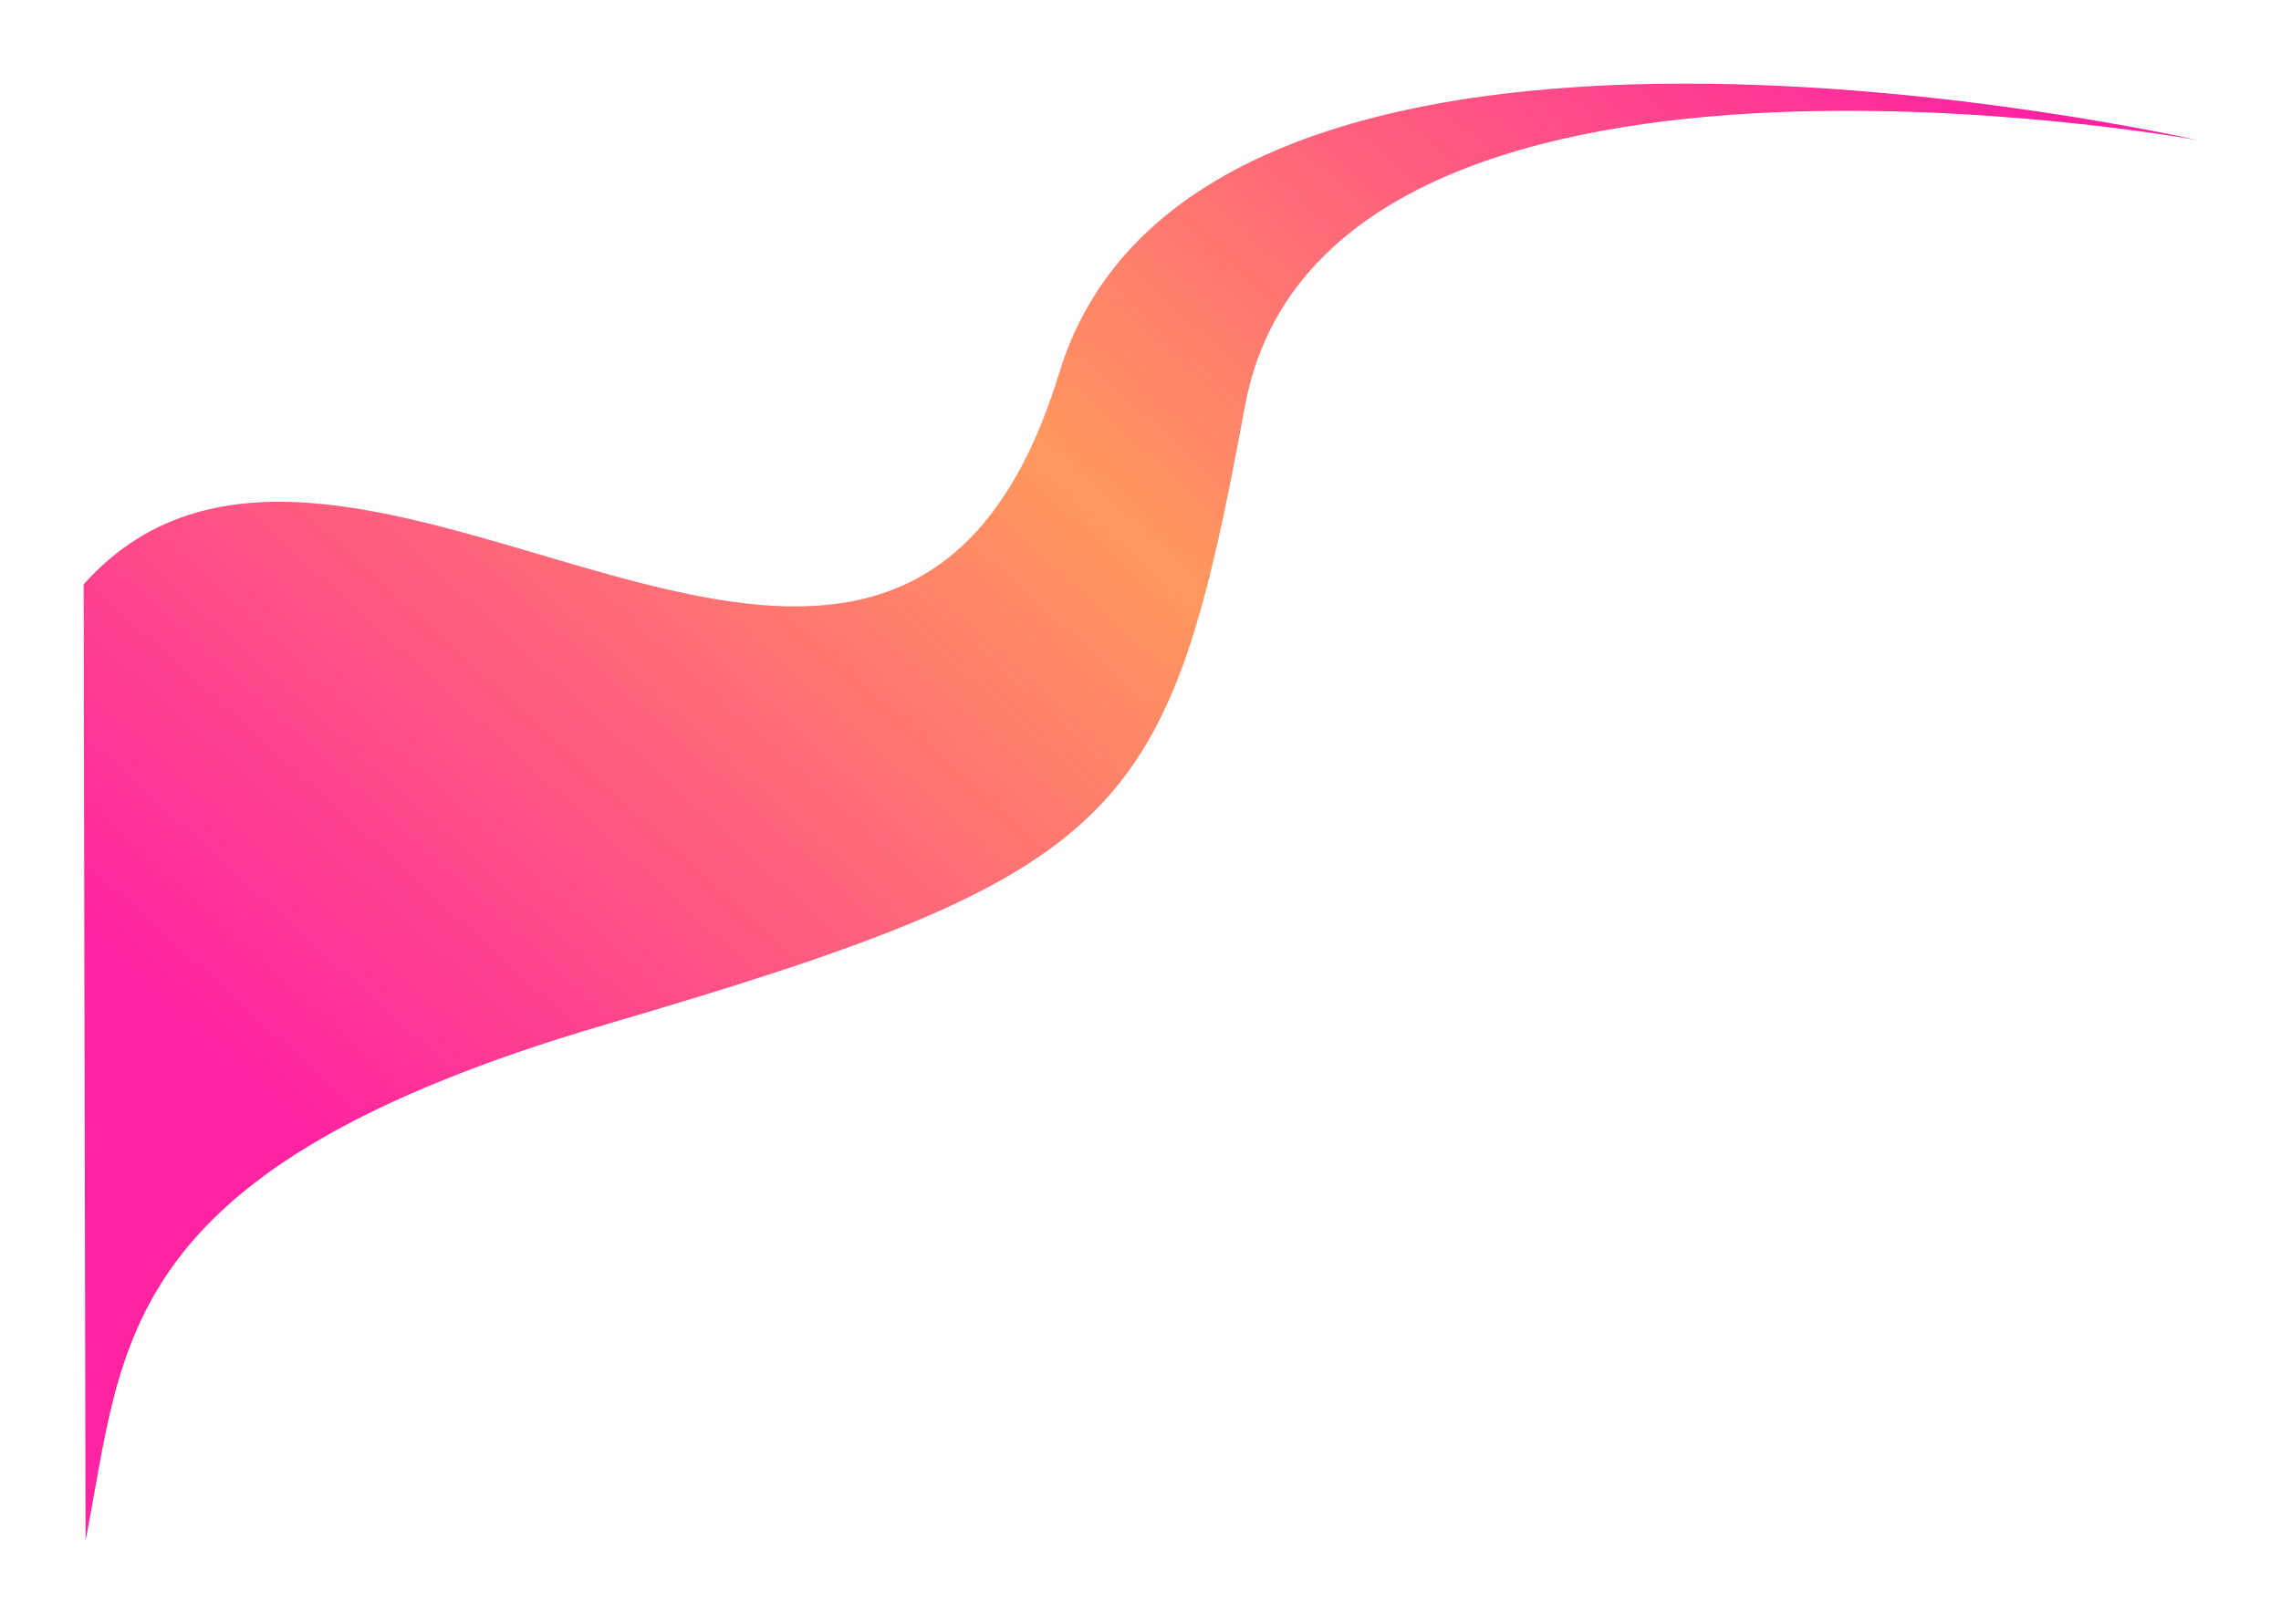 <svg xmlns="http://www.w3.org/2000/svg" viewBox="0 0 1316.314 937.357">
  <defs>
    <linearGradient id="linear-gradient" x1="1.166" y1="-0.305" x2="-0.138" y2="0.783" gradientUnits="objectBoundingBox">
      <stop offset="0.277" stop-color="#ff0092" stop-opacity="0.898"/>
      <stop offset="0.562" stop-color="#ff8139" stop-opacity="0.851"/>
      <stop offset="0.566" stop-color="#ff7f3a" stop-opacity="0.851"/>
      <stop offset="0.875" stop-color="#ff0092" stop-opacity="0.898"/>
    </linearGradient>
    <filter id="Tracé_50" x="0" y="0" width="1316.314" height="937.357" filterUnits="userSpaceOnUse">
      <feOffset input="SourceAlpha"/>
      <feGaussianBlur stdDeviation="16.083" result="blur"/>
      <feFlood flood-color="#f95383" flood-opacity="0.8"/>
      <feComposite operator="in" in2="blur"/>
      <feComposite in="SourceGraphic"/>
    </filter>
  </defs>
  <g transform="matrix(1, 0, 0, 1, 0, 0)" filter="url(#Tracé_50)">
    <path id="Tracé_50-2" data-name="Tracé 50" d="M2957.042-134.066s-504.306-92.1-549.622,153.514c-44.074,238.884-67.529,268.478-369.43,357.026-283.921,83.275-277.138,183.518-299.633,297.706l-1.132-551.861C1889.471-47.893,2203.378,317.394,2300.251.233,2381.509-265.8,2957.042-134.066,2957.042-134.066Z" transform="translate(-1688.98 214.93)" opacity="0.96" fill="url(#linear-gradient)"/>
  </g>
</svg>
